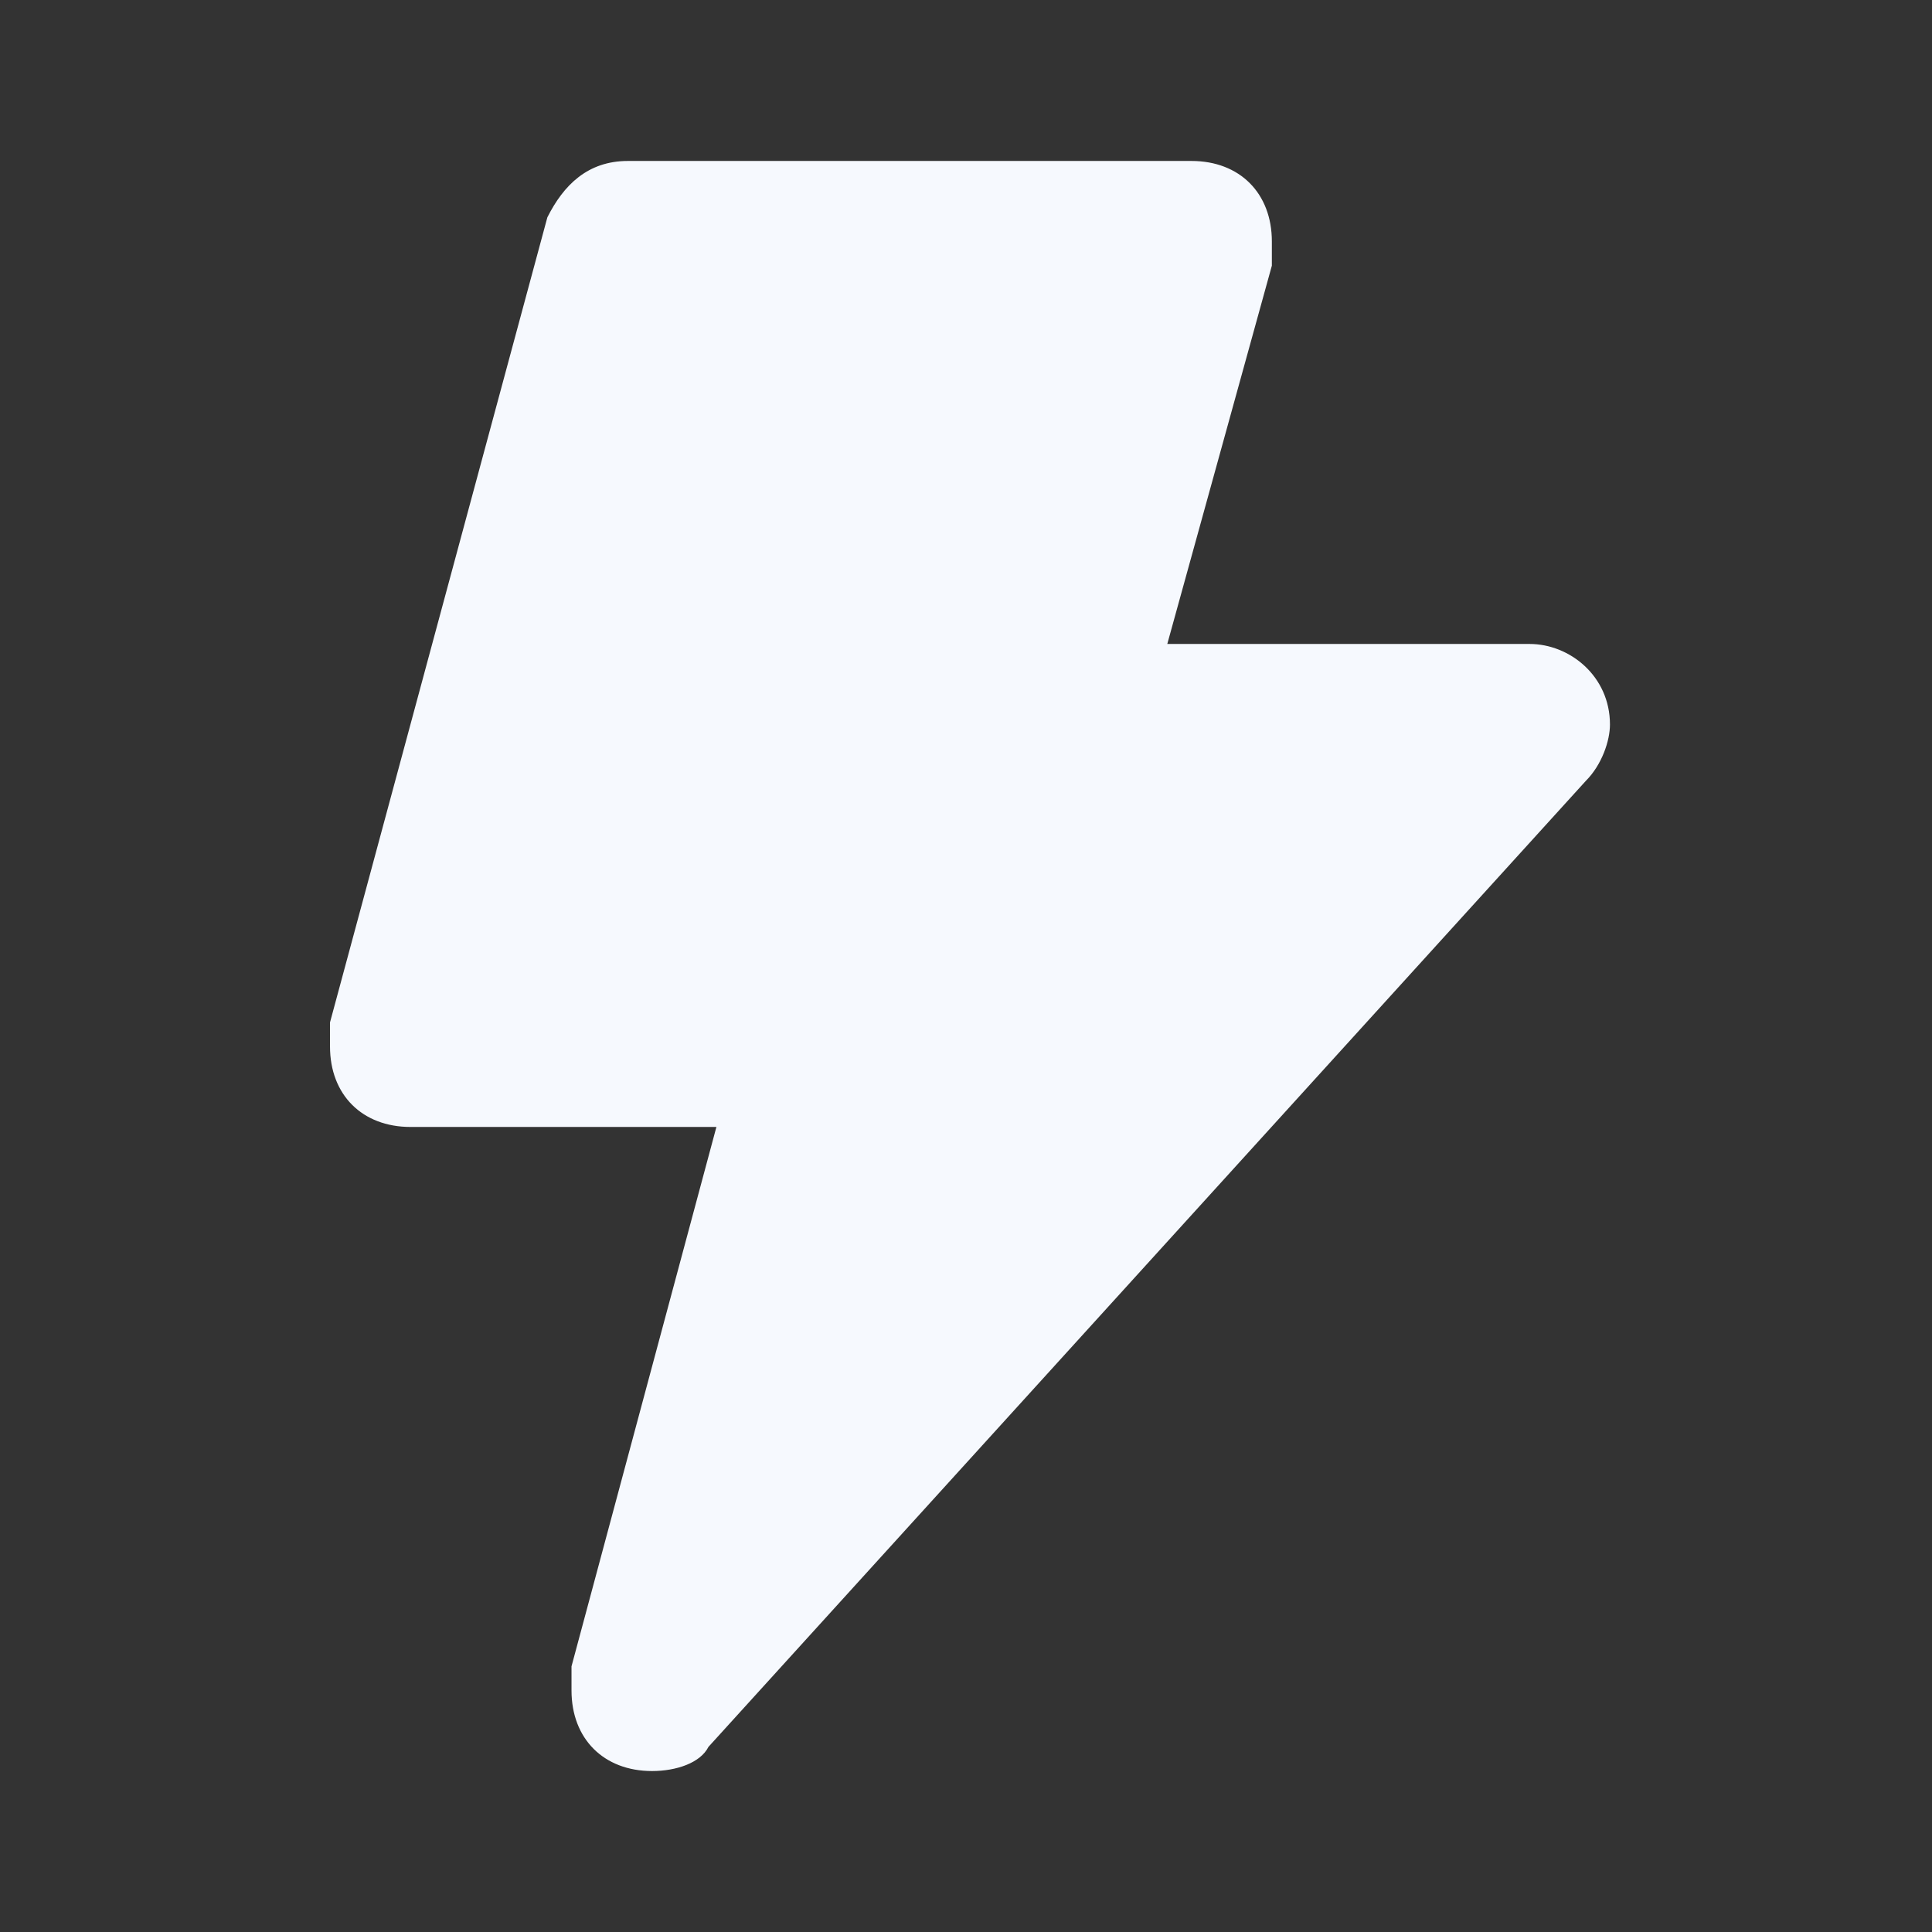 <svg width="16" height="16" viewBox="0 0 16 16" fill="none" xmlns="http://www.w3.org/2000/svg">
    <rect x="0" y="0" width="16" height="16" fill="#333333" stroke="none"/>
    <path d="M12.667 5.333H9.667L10.533 2.2C10.533 2.133 10.533 2.067 10.533 2C10.533 1.6 10.267 1.333 9.867 1.333H5.2C4.867 1.333 4.667 1.533 4.533 1.8L2.733 8.467C2.733 8.533 2.733 8.6 2.733 8.667C2.733 9.067 3 9.333 3.4 9.333H5.933L4.733 13.8C4.733 13.867 4.733 13.933 4.733 14C4.733 14.4 5 14.667 5.4 14.667C5.6 14.667 5.8 14.6 5.867 14.467L13.133 6.467C13.267 6.333 13.333 6.133 13.333 6C13.333 5.6 13 5.333 12.667 5.333Z" fill="#F6F9FE"/>
</svg>
